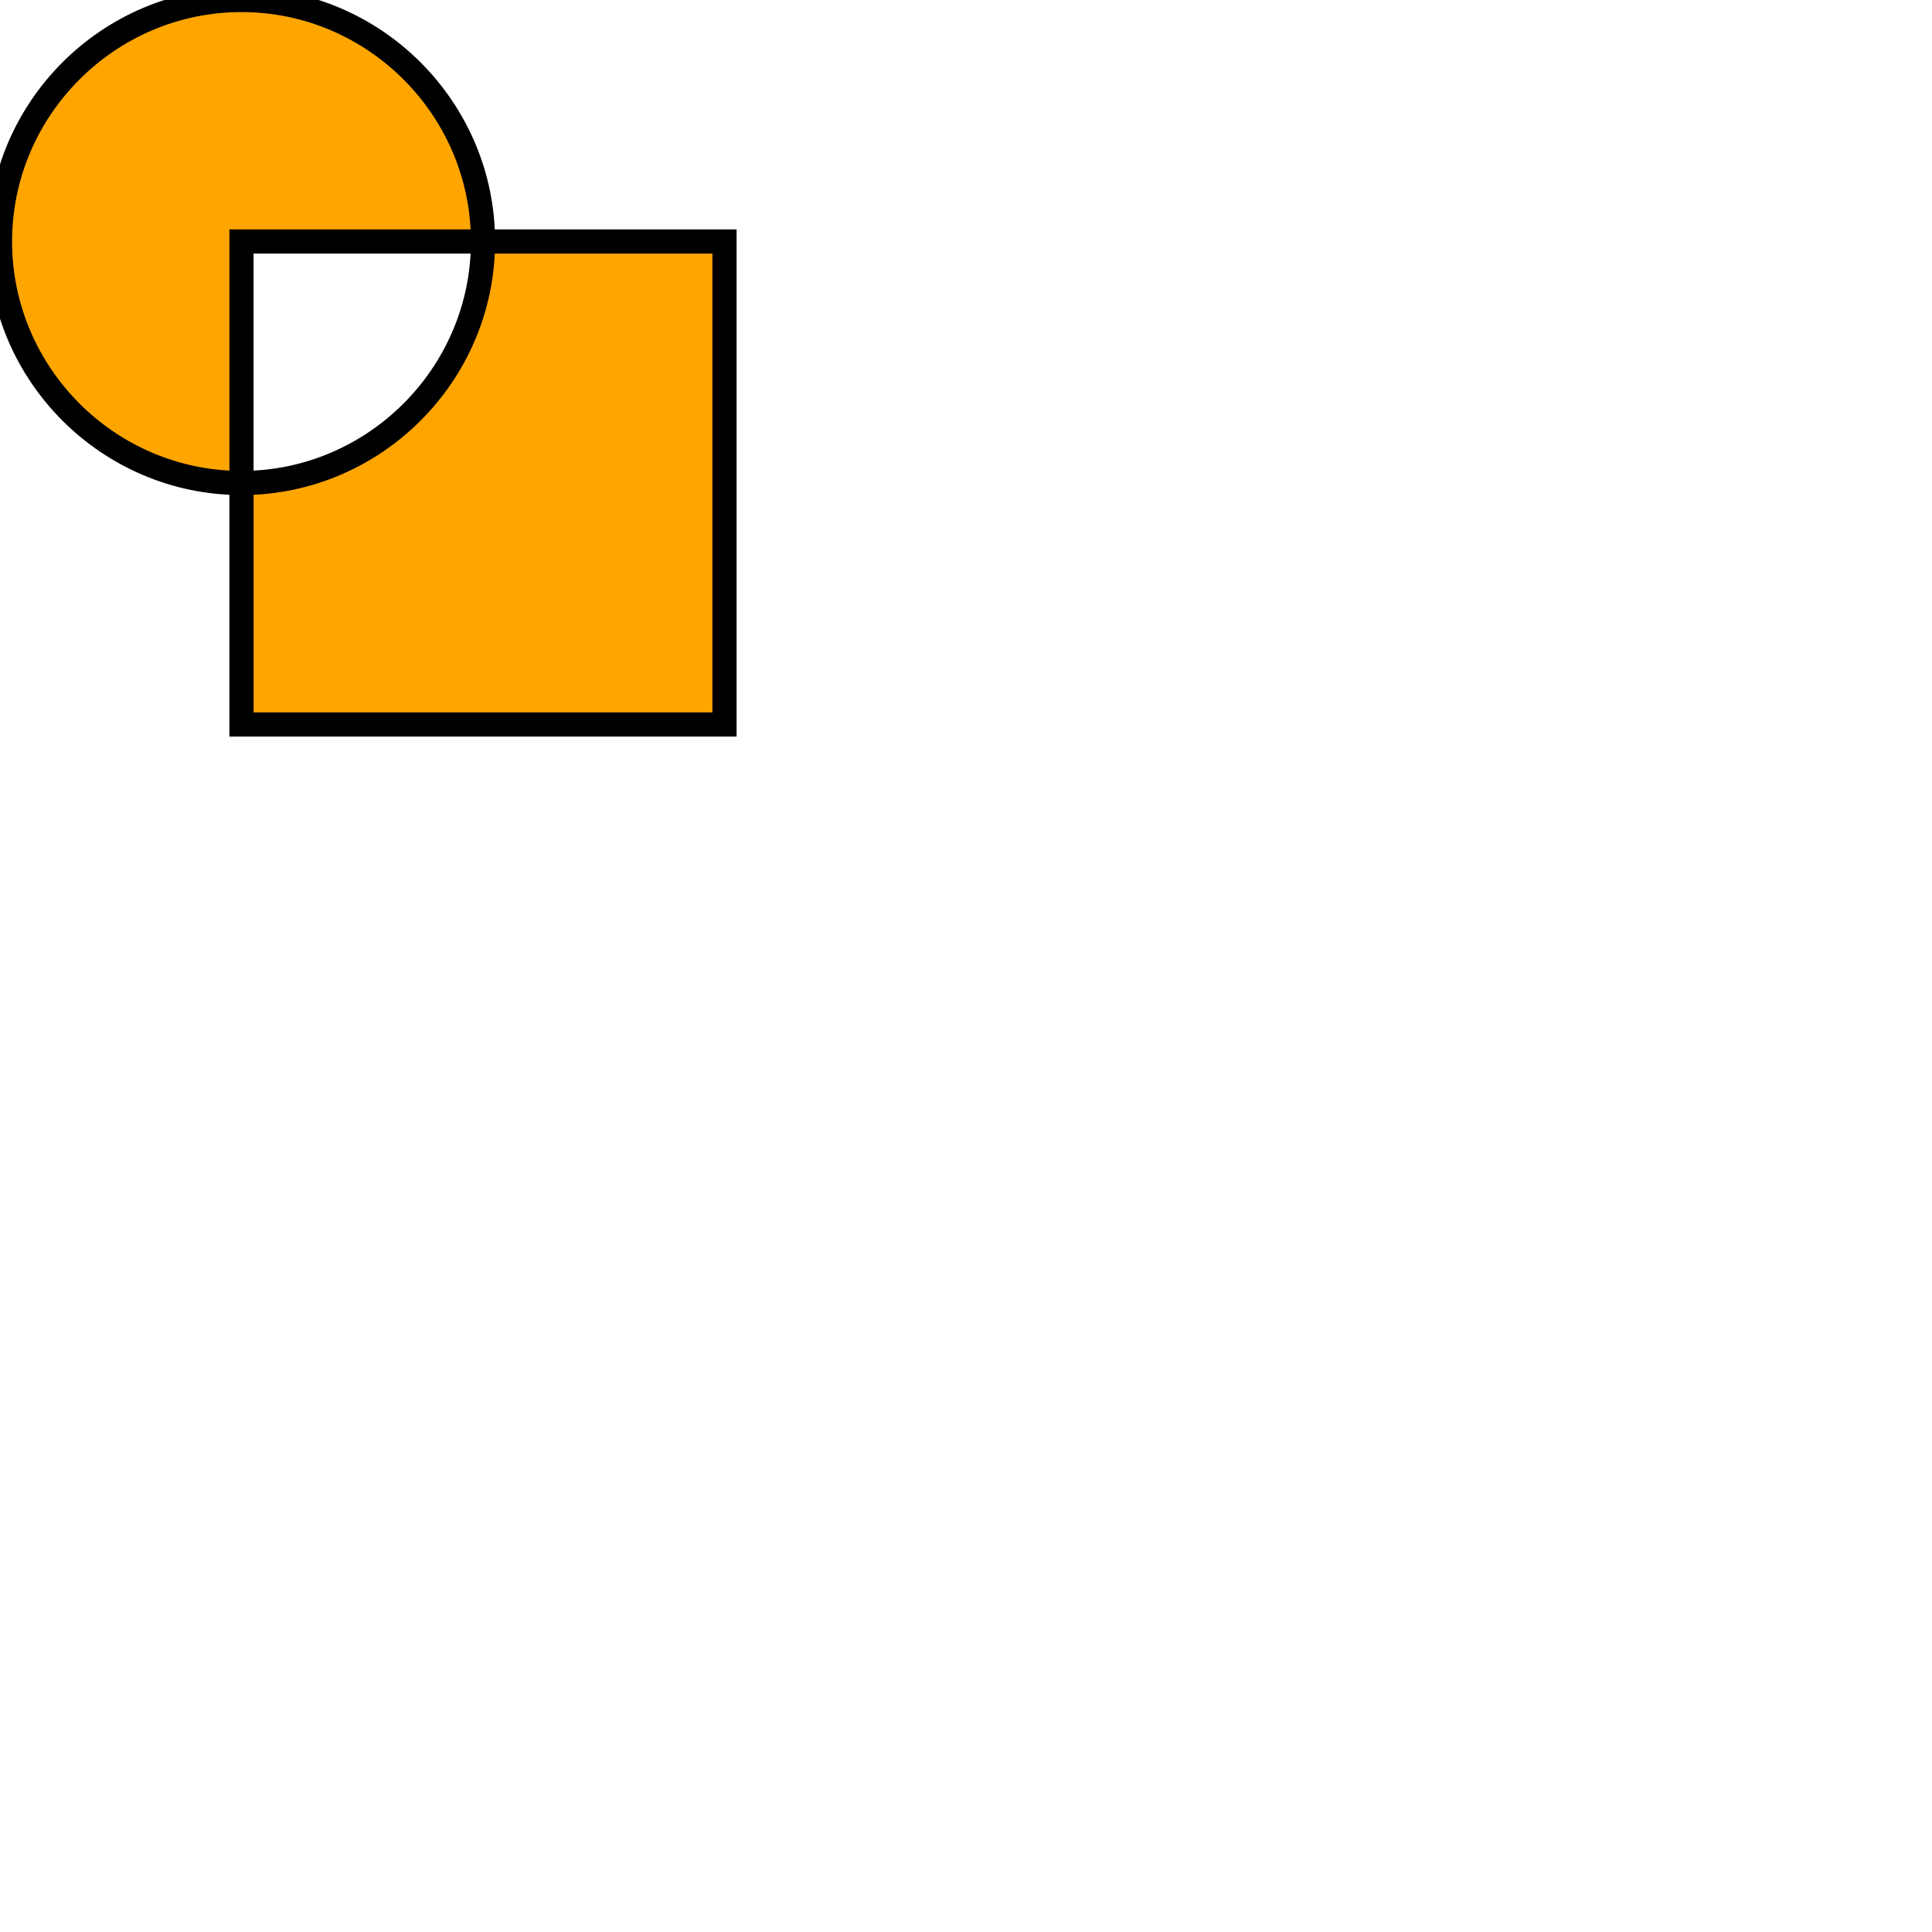 <?xml version="1.0" encoding="UTF-8"?>
<svg xmlns="http://www.w3.org/2000/svg" version="1.1" viewBox="0 0 800 800">
  <defs>
    <style>
      .cls-1 {
        fill: orange;
        stroke: #000;
        stroke-miterlimit: 10;
        stroke-width: 10px;
      }
    </style>
  </defs>
  <!-- Generator: Adobe Illustrator 28.6.0, SVG Export Plug-In . SVG Version: 1.2.0 Build 709)  -->
  <g>
    <path class="cls-1" d="M100,100h200v200H100V100ZM100,0C45,0,0,45,0,100s45,100,100,100,100-45,100-100S155,0,100,0Z"/>
  </g>
</svg>